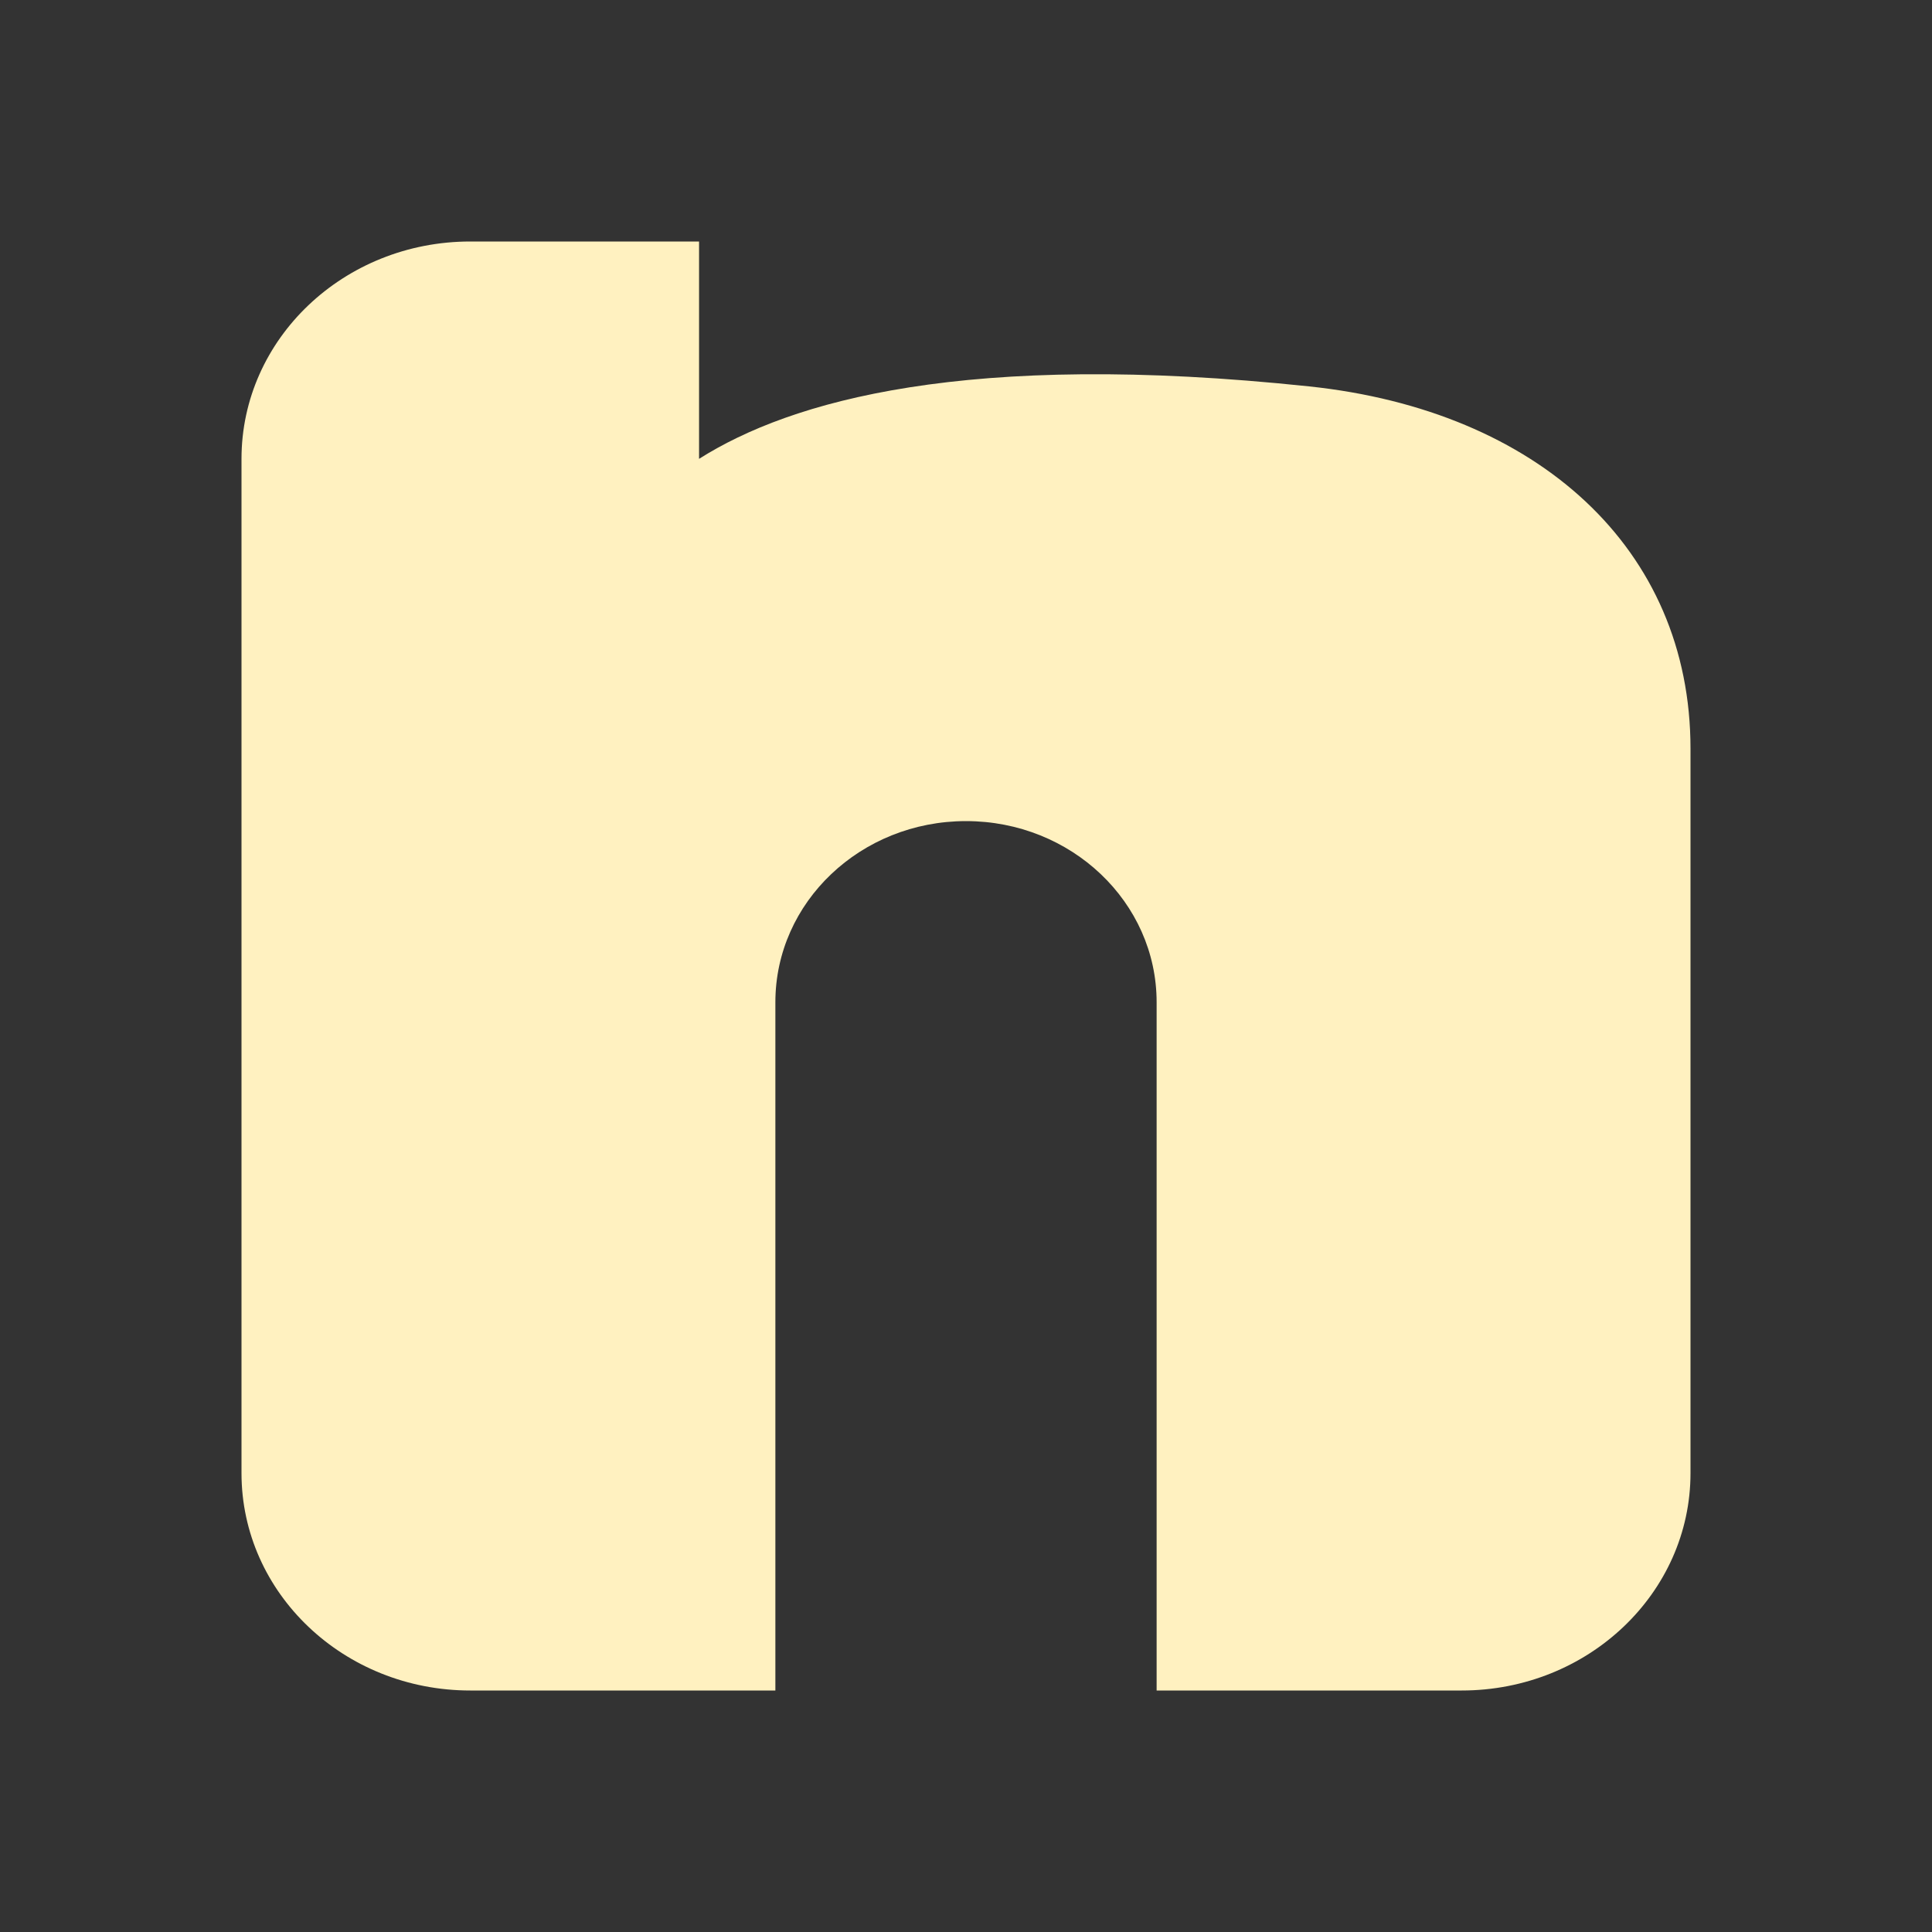 <svg width="24" height="24" viewBox="0 0 24 24" fill="none" xmlns="http://www.w3.org/2000/svg">
<rect x="0" y="0" width="24" height="24" fill="#333333" stroke="none"/>
<path d="M3 5.7C3 4.209 4.272 3 5.842 3H8.684V5.7C9.821 4.98 12 4.35 16.263 4.8C19.105 5.1 21 6.815 21 9.3V18.3C21 19.791 19.727 21 18.158 21H14.368V12.45C14.368 11.207 13.308 10.2 12 10.2C10.692 10.2 9.632 11.207 9.632 12.45V21H5.842C4.272 21 3 19.791 3 18.3V5.7Z" fill="#FFF1C0"/>
</svg>
